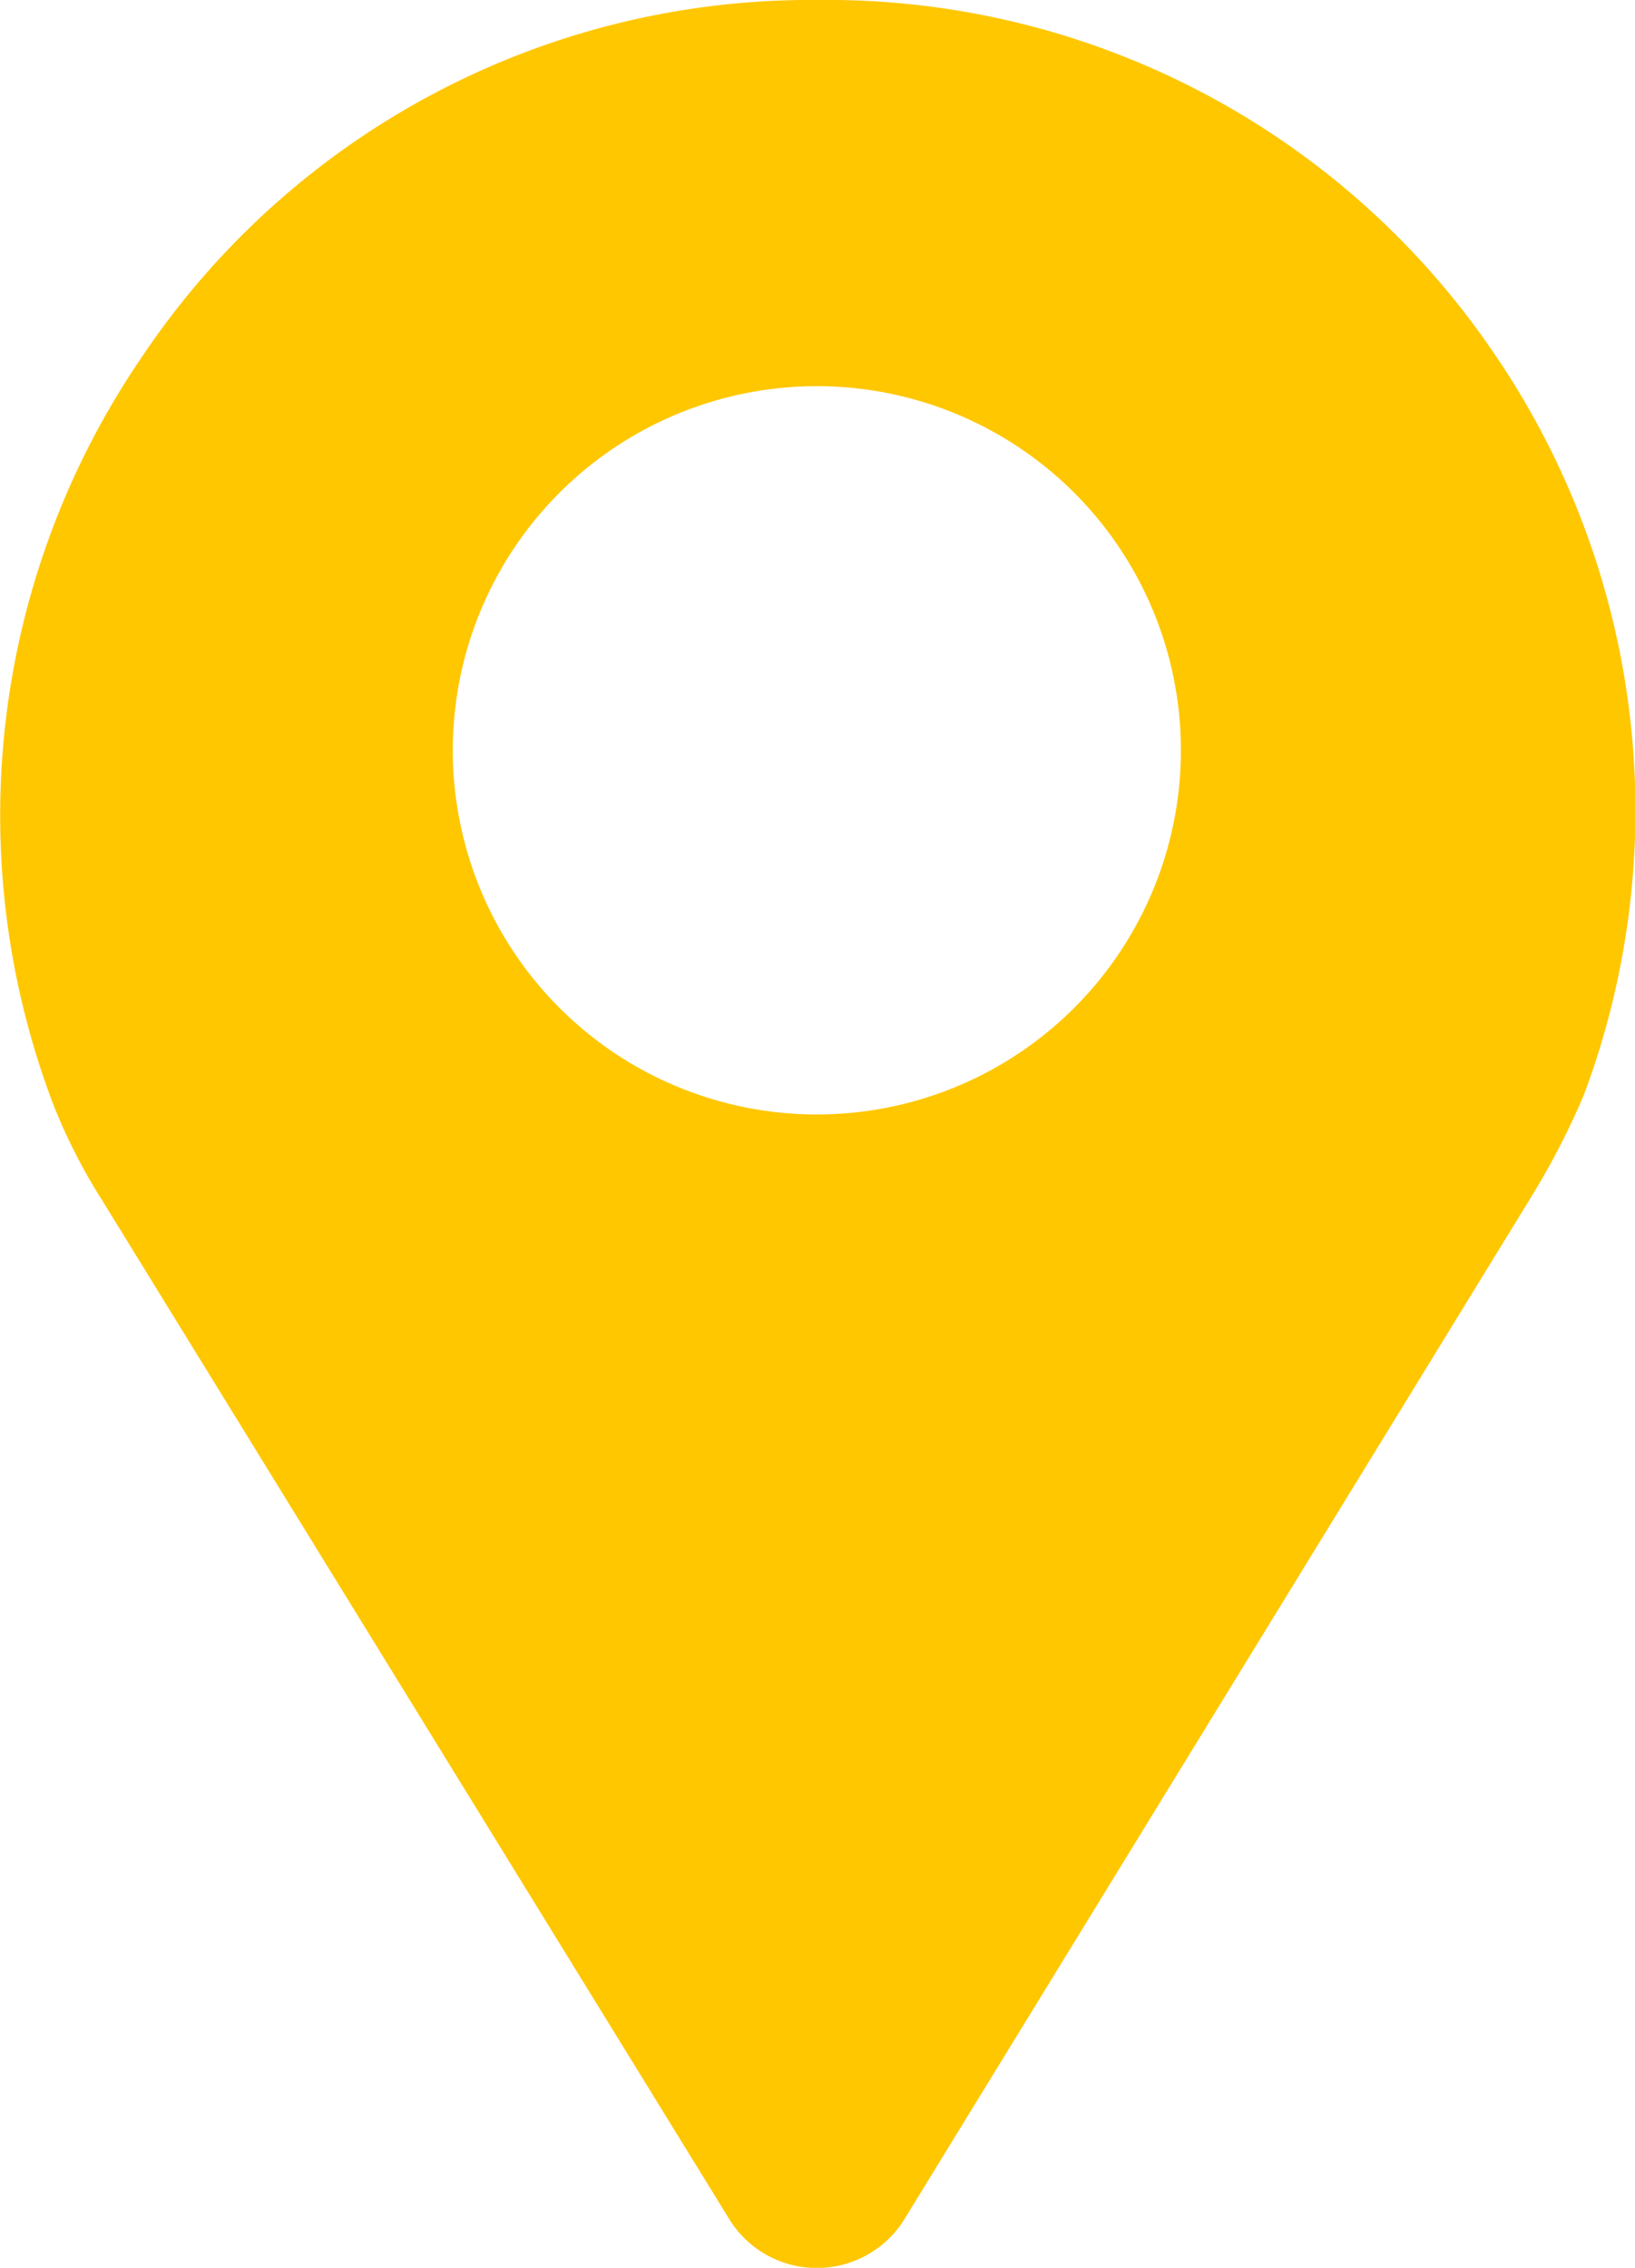 <svg xmlns="http://www.w3.org/2000/svg" width="25.24" height="35" viewBox="0 0 25.24 35">
  <defs>
    <style>
      .cls-1 {
        fill: #ffc700;
      }
    </style>
  </defs>
  <title>Asset 4</title>
  <g id="Layer_2" data-name="Layer 2">
    <g id="Layer_3" data-name="Layer 3">
      <path class="cls-1" d="M23,5.36A12.44,12.44,0,0,0,12.61,0,12.42,12.42,0,0,0,2.21,5.48,12.54,12.54,0,0,0,.84,17.09a8.89,8.89,0,0,0,.74,1.44l9.66,15.69a1.59,1.59,0,0,0,2.74,0l9.69-15.8a11.82,11.82,0,0,0,.78-1.52A12.5,12.5,0,0,0,23,5.36ZM12.61,17.2a5.62,5.62,0,1,1,5.62-5.62A5.62,5.62,0,0,1,12.61,17.2Z"/>
    </g>
  </g>
</svg>
